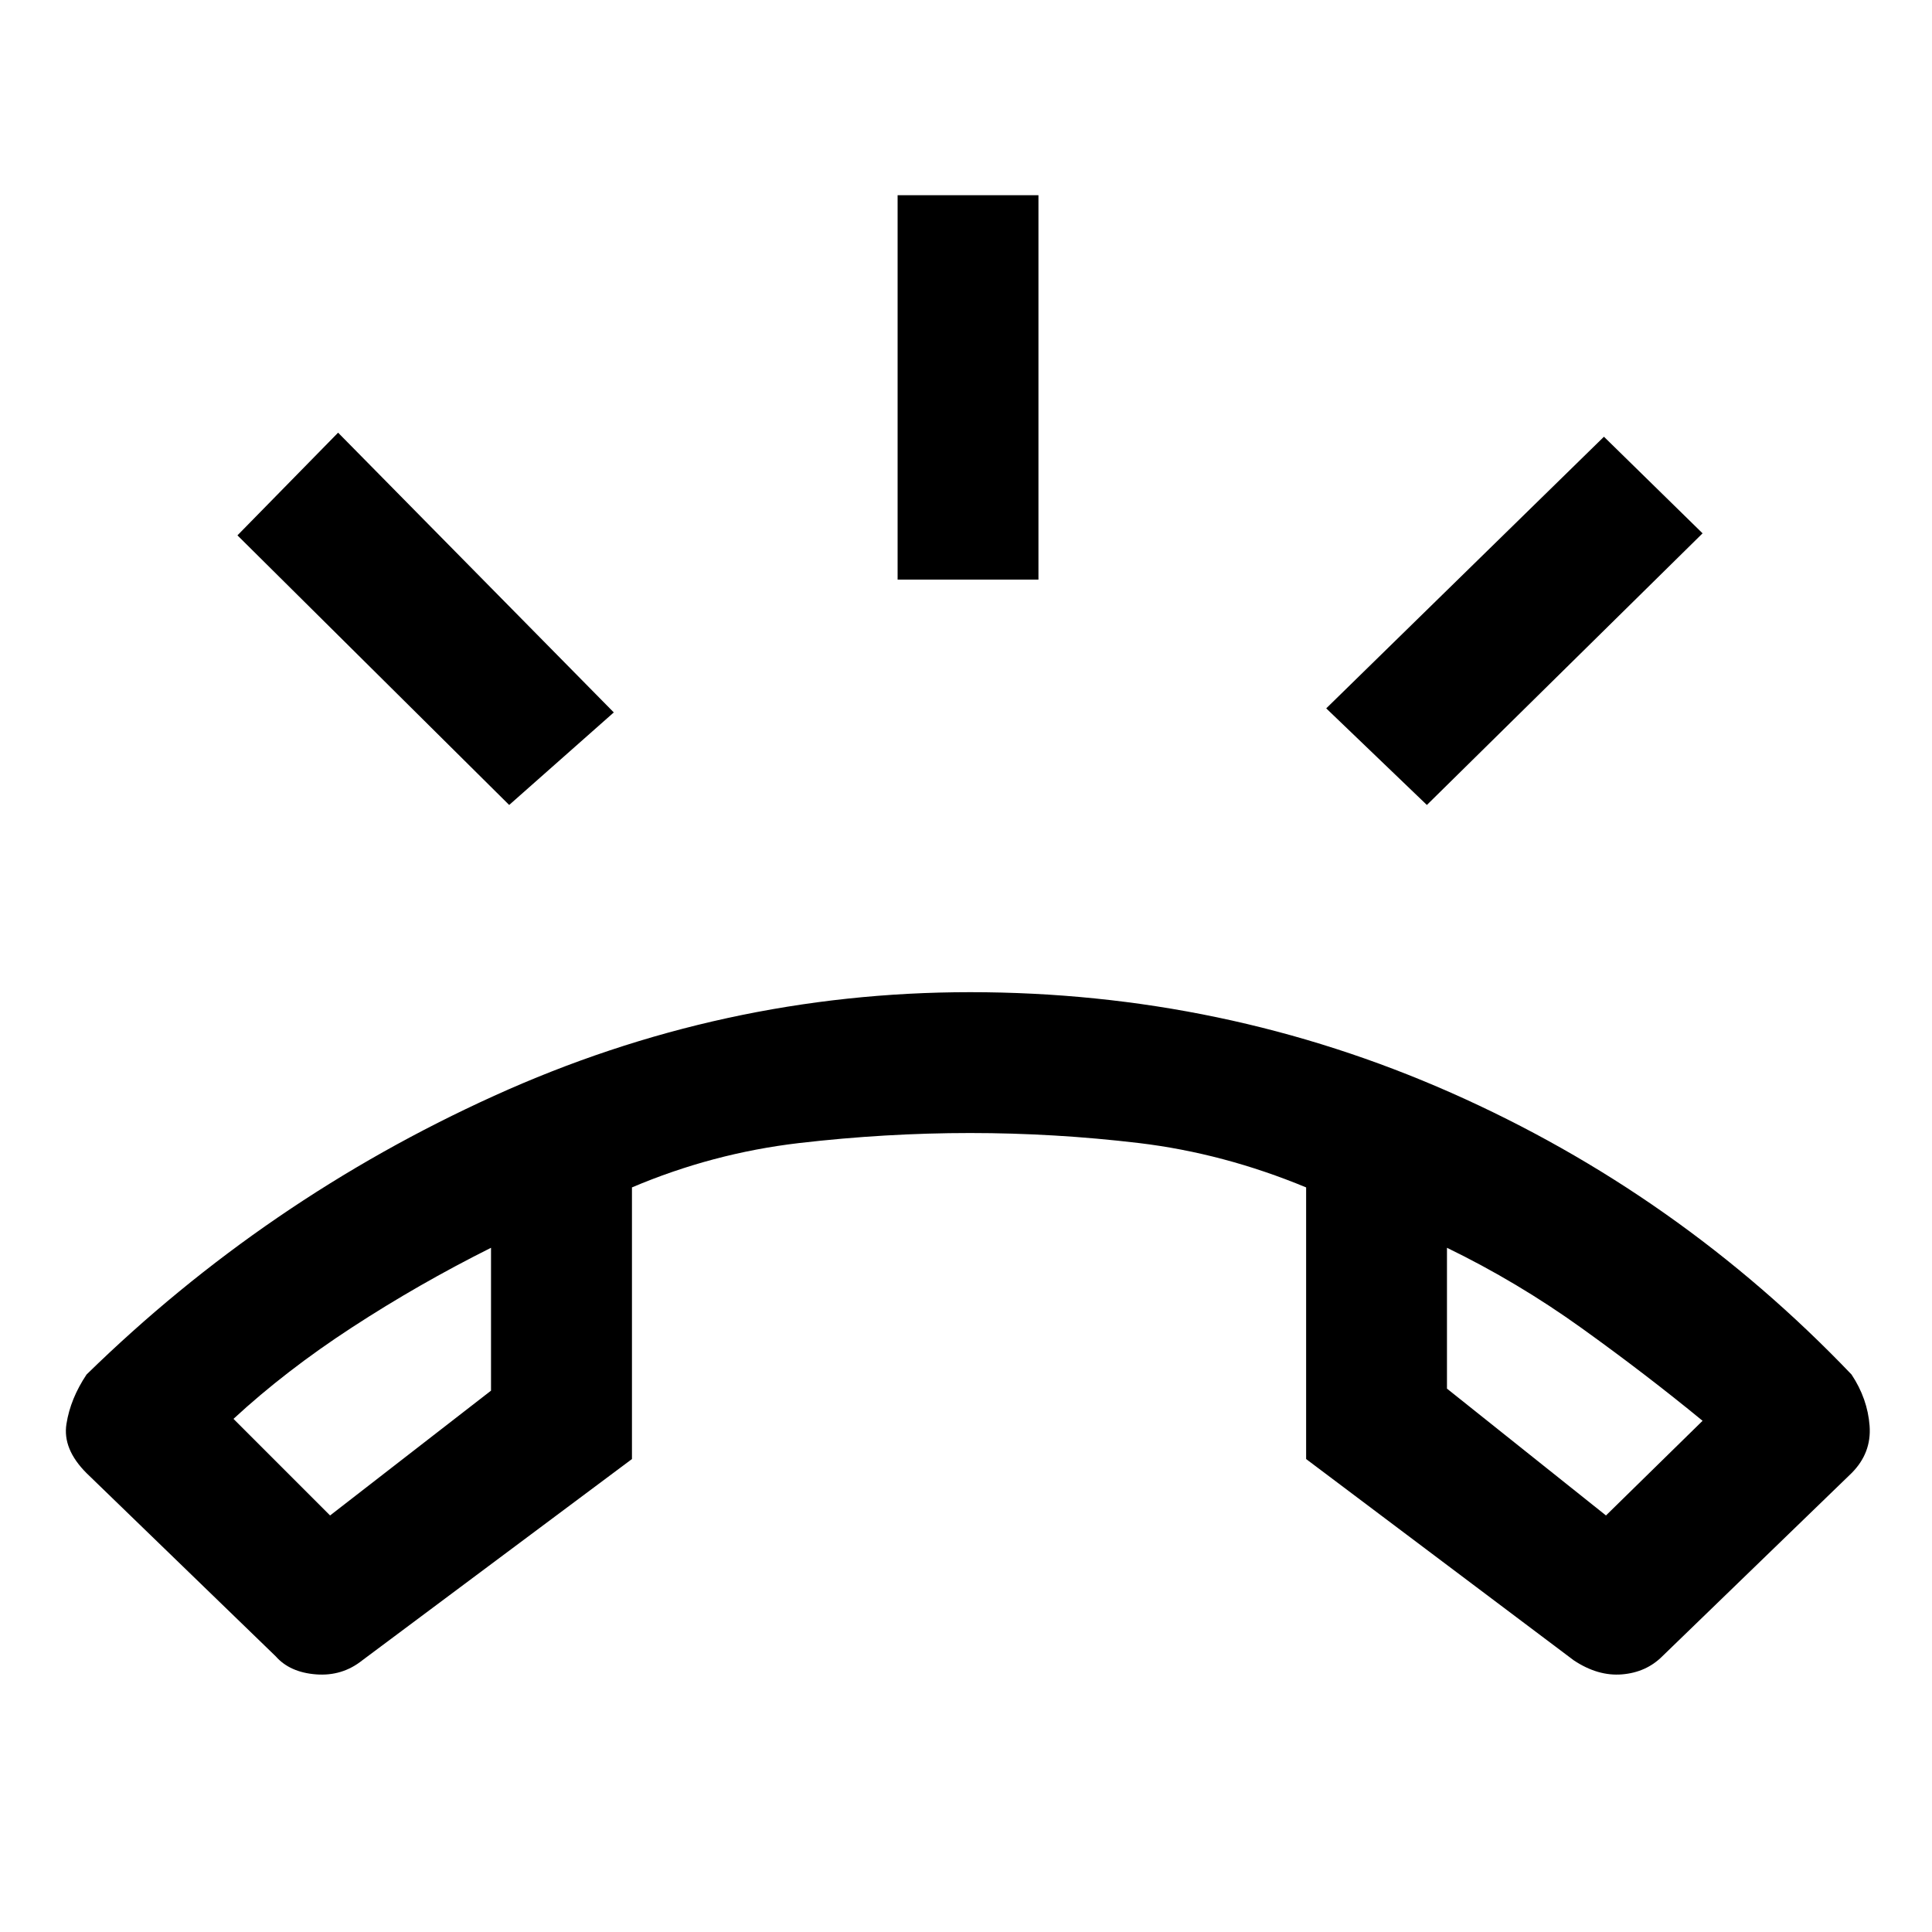 <svg xmlns="http://www.w3.org/2000/svg" height="20" width="20"><path d="M10.042 10.271q2.625 0 4.979 1.041 2.354 1.042 4.146 2.917.166.25.187.531.021.282-.187.49l-1.959 1.896q-.166.166-.416.187-.25.021-.5-.145l-2.771-2.084v-2.812q-.854-.354-1.729-.459-.875-.104-1.75-.104t-1.771.104q-.896.105-1.729.459v2.812L3.75 17.188q-.208.166-.479.145-.271-.021-.417-.187L.896 15.25q-.25-.25-.208-.51.041-.261.208-.511 1.854-1.812 4.219-2.885 2.364-1.073 4.927-1.073Zm-6.625 5.417 1.666-1.292v-1.479q-.75.375-1.437.823-.688.448-1.229.948Zm13.208 0 1-.98q-.583-.479-1.25-.958t-1.396-.833v1.458ZM9.292 6V2.021h1.458V6Zm5.479 2.333-1.042-1 2.875-2.812 1.021 1Zm-9.5 0L2.458 5.542 3.5 4.479l2.854 2.896Zm9.708 4.584Zm-9.896 0Z"/></svg>